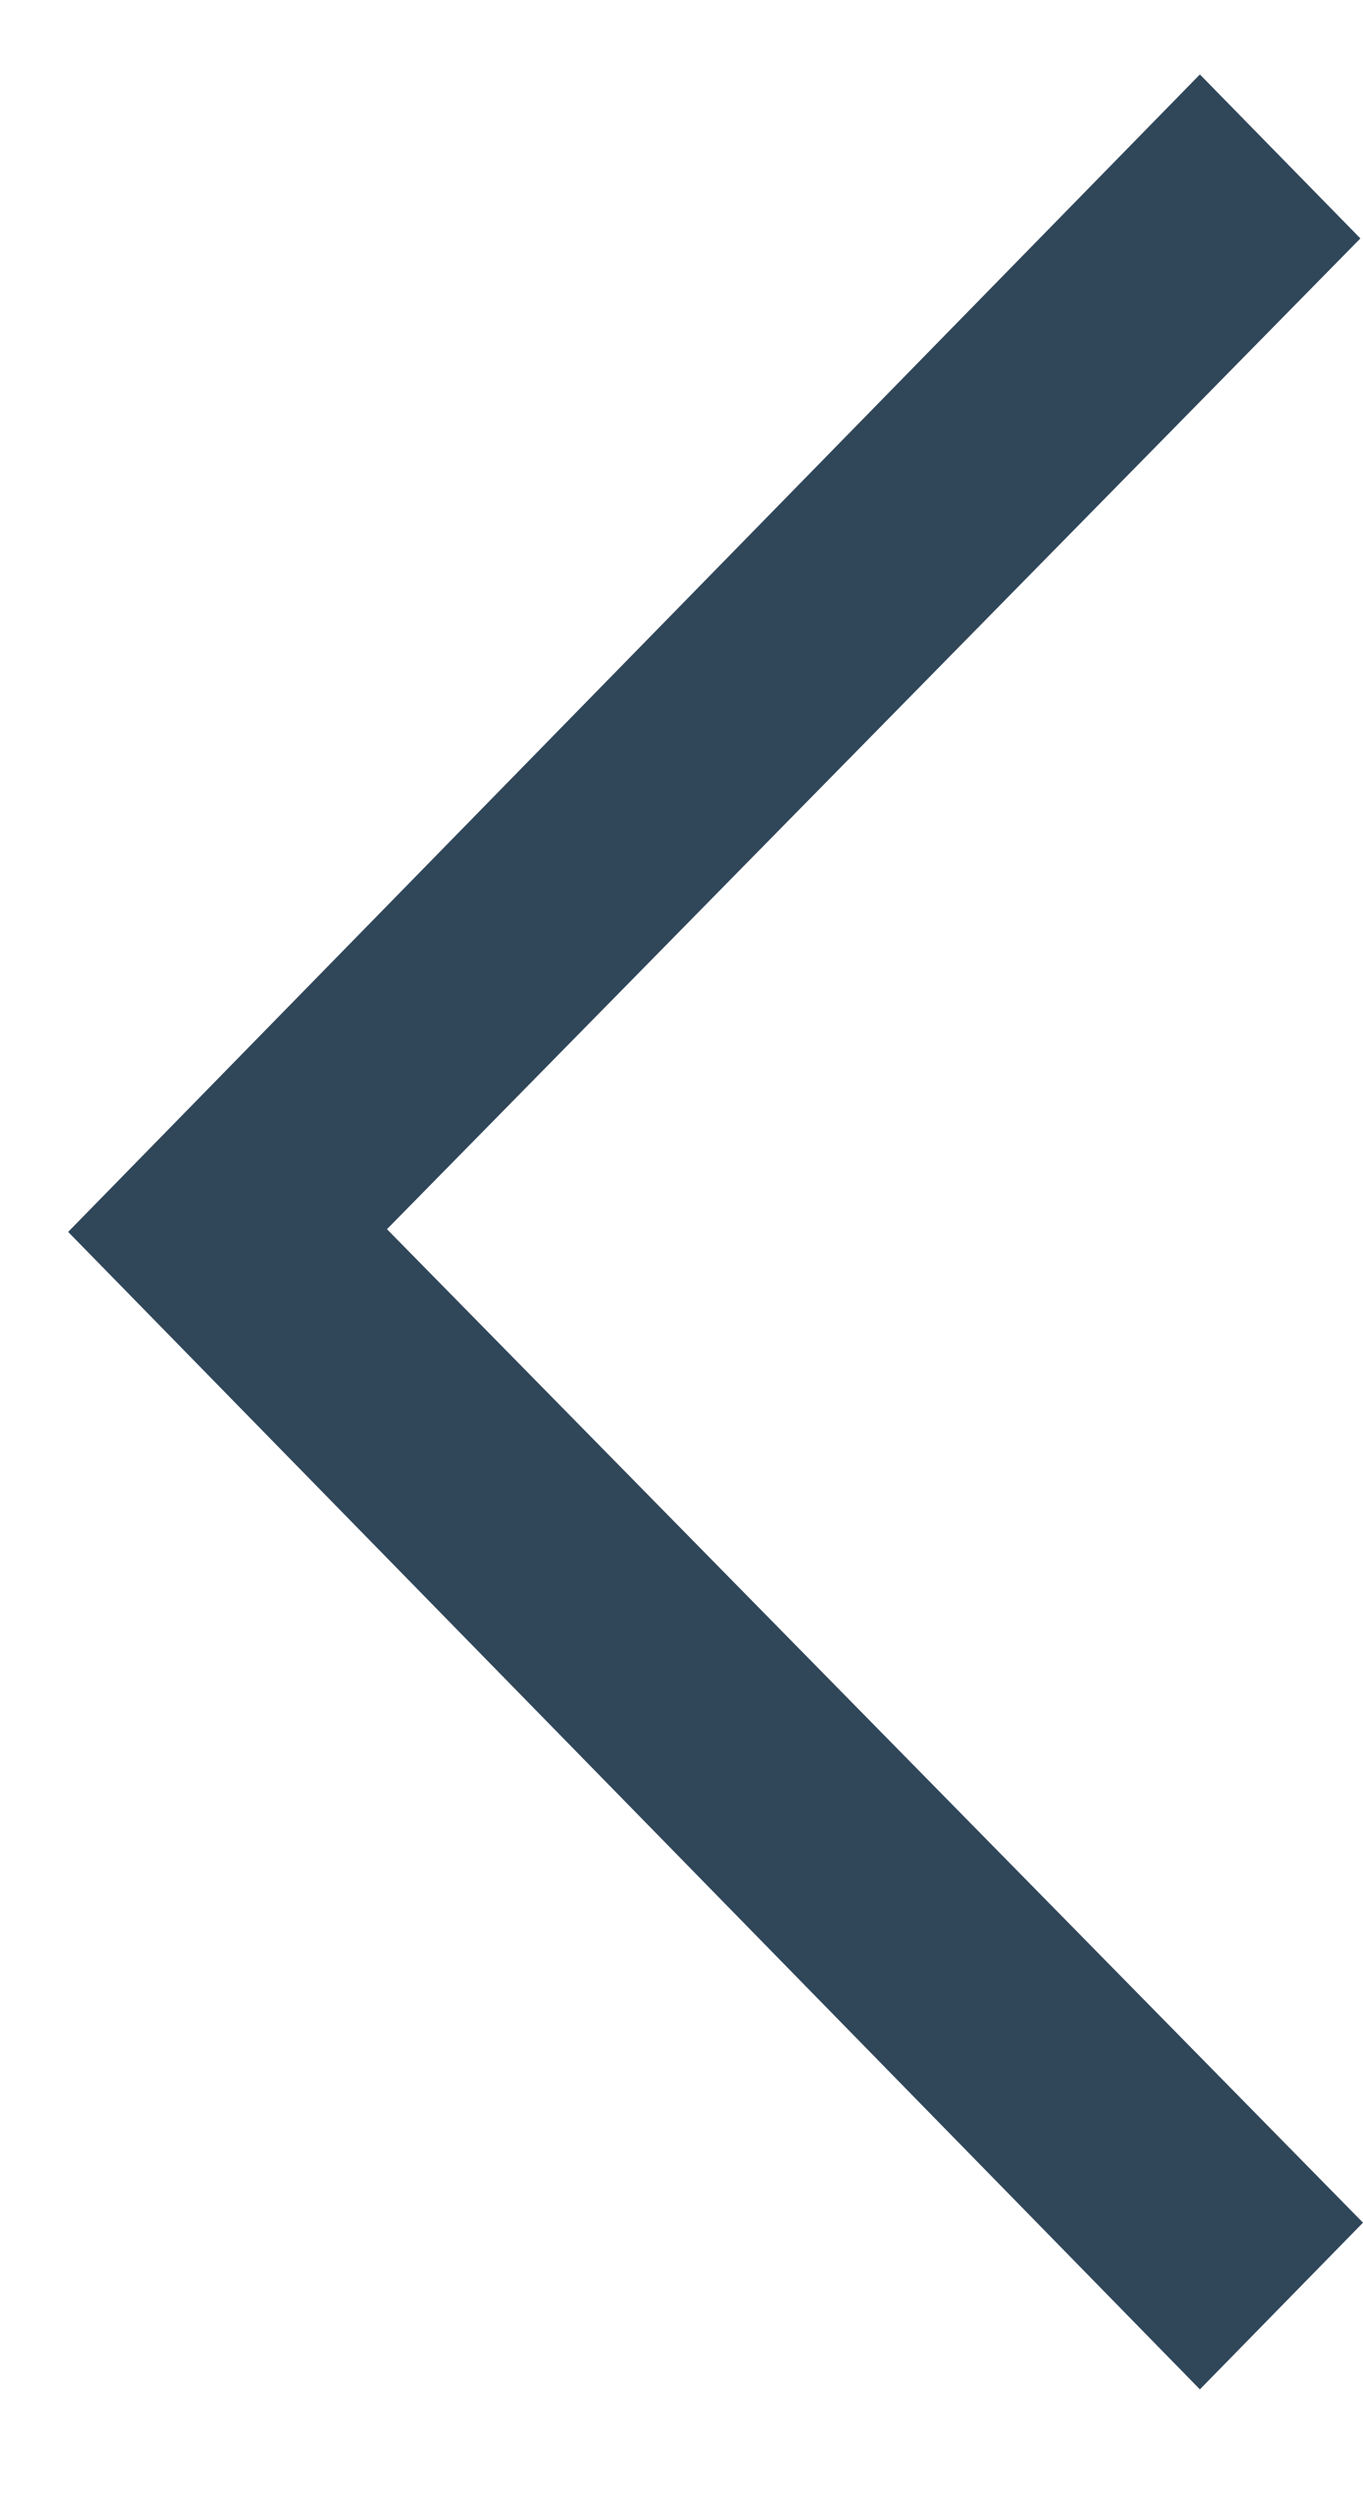 <svg width="12" height="22" viewBox="0 0 12 22" fill="none" xmlns="http://www.w3.org/2000/svg">
<path fill-rule="evenodd" clip-rule="evenodd" d="M0.6 10.84L10.564 21.025L12 19.558L3.407 10.816L11.977 2.098L10.564 0.655L0.6 10.84Z" fill="#304659"/>
</svg>
